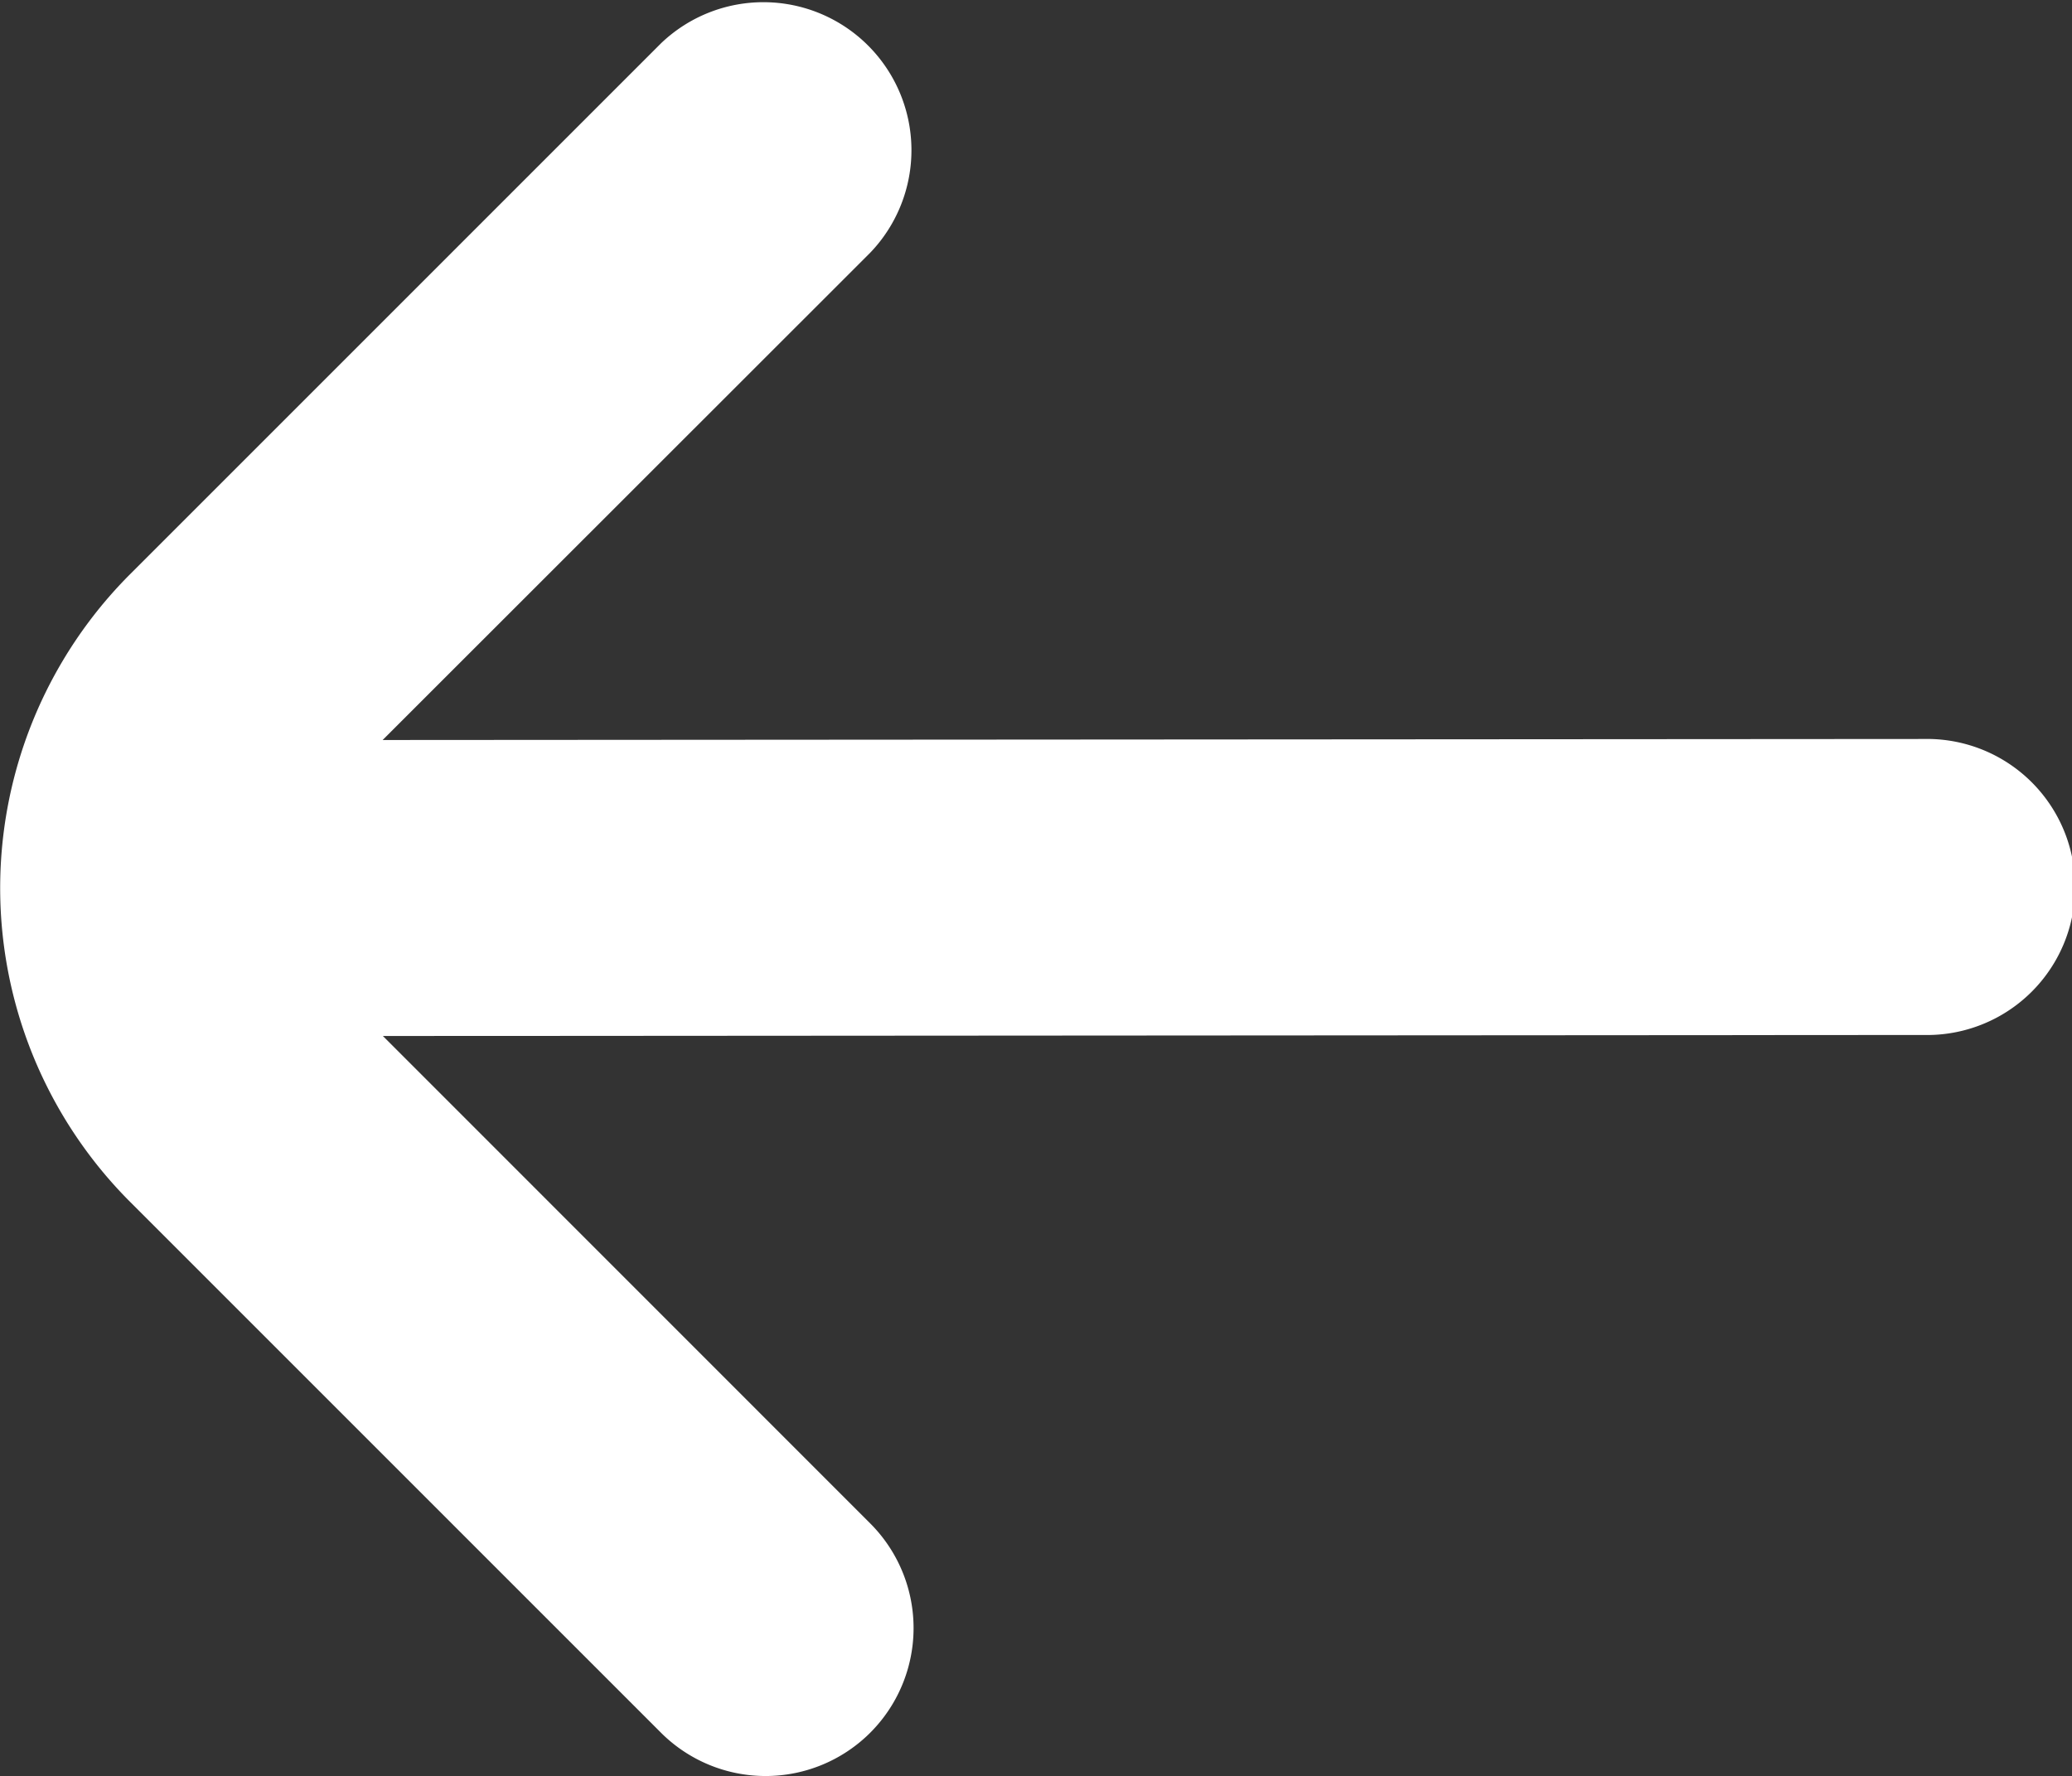 <svg xmlns="http://www.w3.org/2000/svg" width="32.598" height="27.944" viewBox="0 0 32.598 27.944"><rect x="0" y="0" width="32.598" height="27.944" fill="#333333" stroke="none"/><path d="M18.691,33.27a2.329,2.329,0,0,0,0-3.295l-7.666-7.668,24.246-.016a2.329,2.329,0,1,0,0-4.657l-24.25.016,7.67-7.666A2.329,2.329,0,0,0,15.4,6.689l-8.35,8.35a6.986,6.986,0,0,0,0,9.88l8.35,8.35A2.329,2.329,0,0,0,18.691,33.27Z" transform="translate(-5.001 -6.007)" fill="#fff"/></svg>